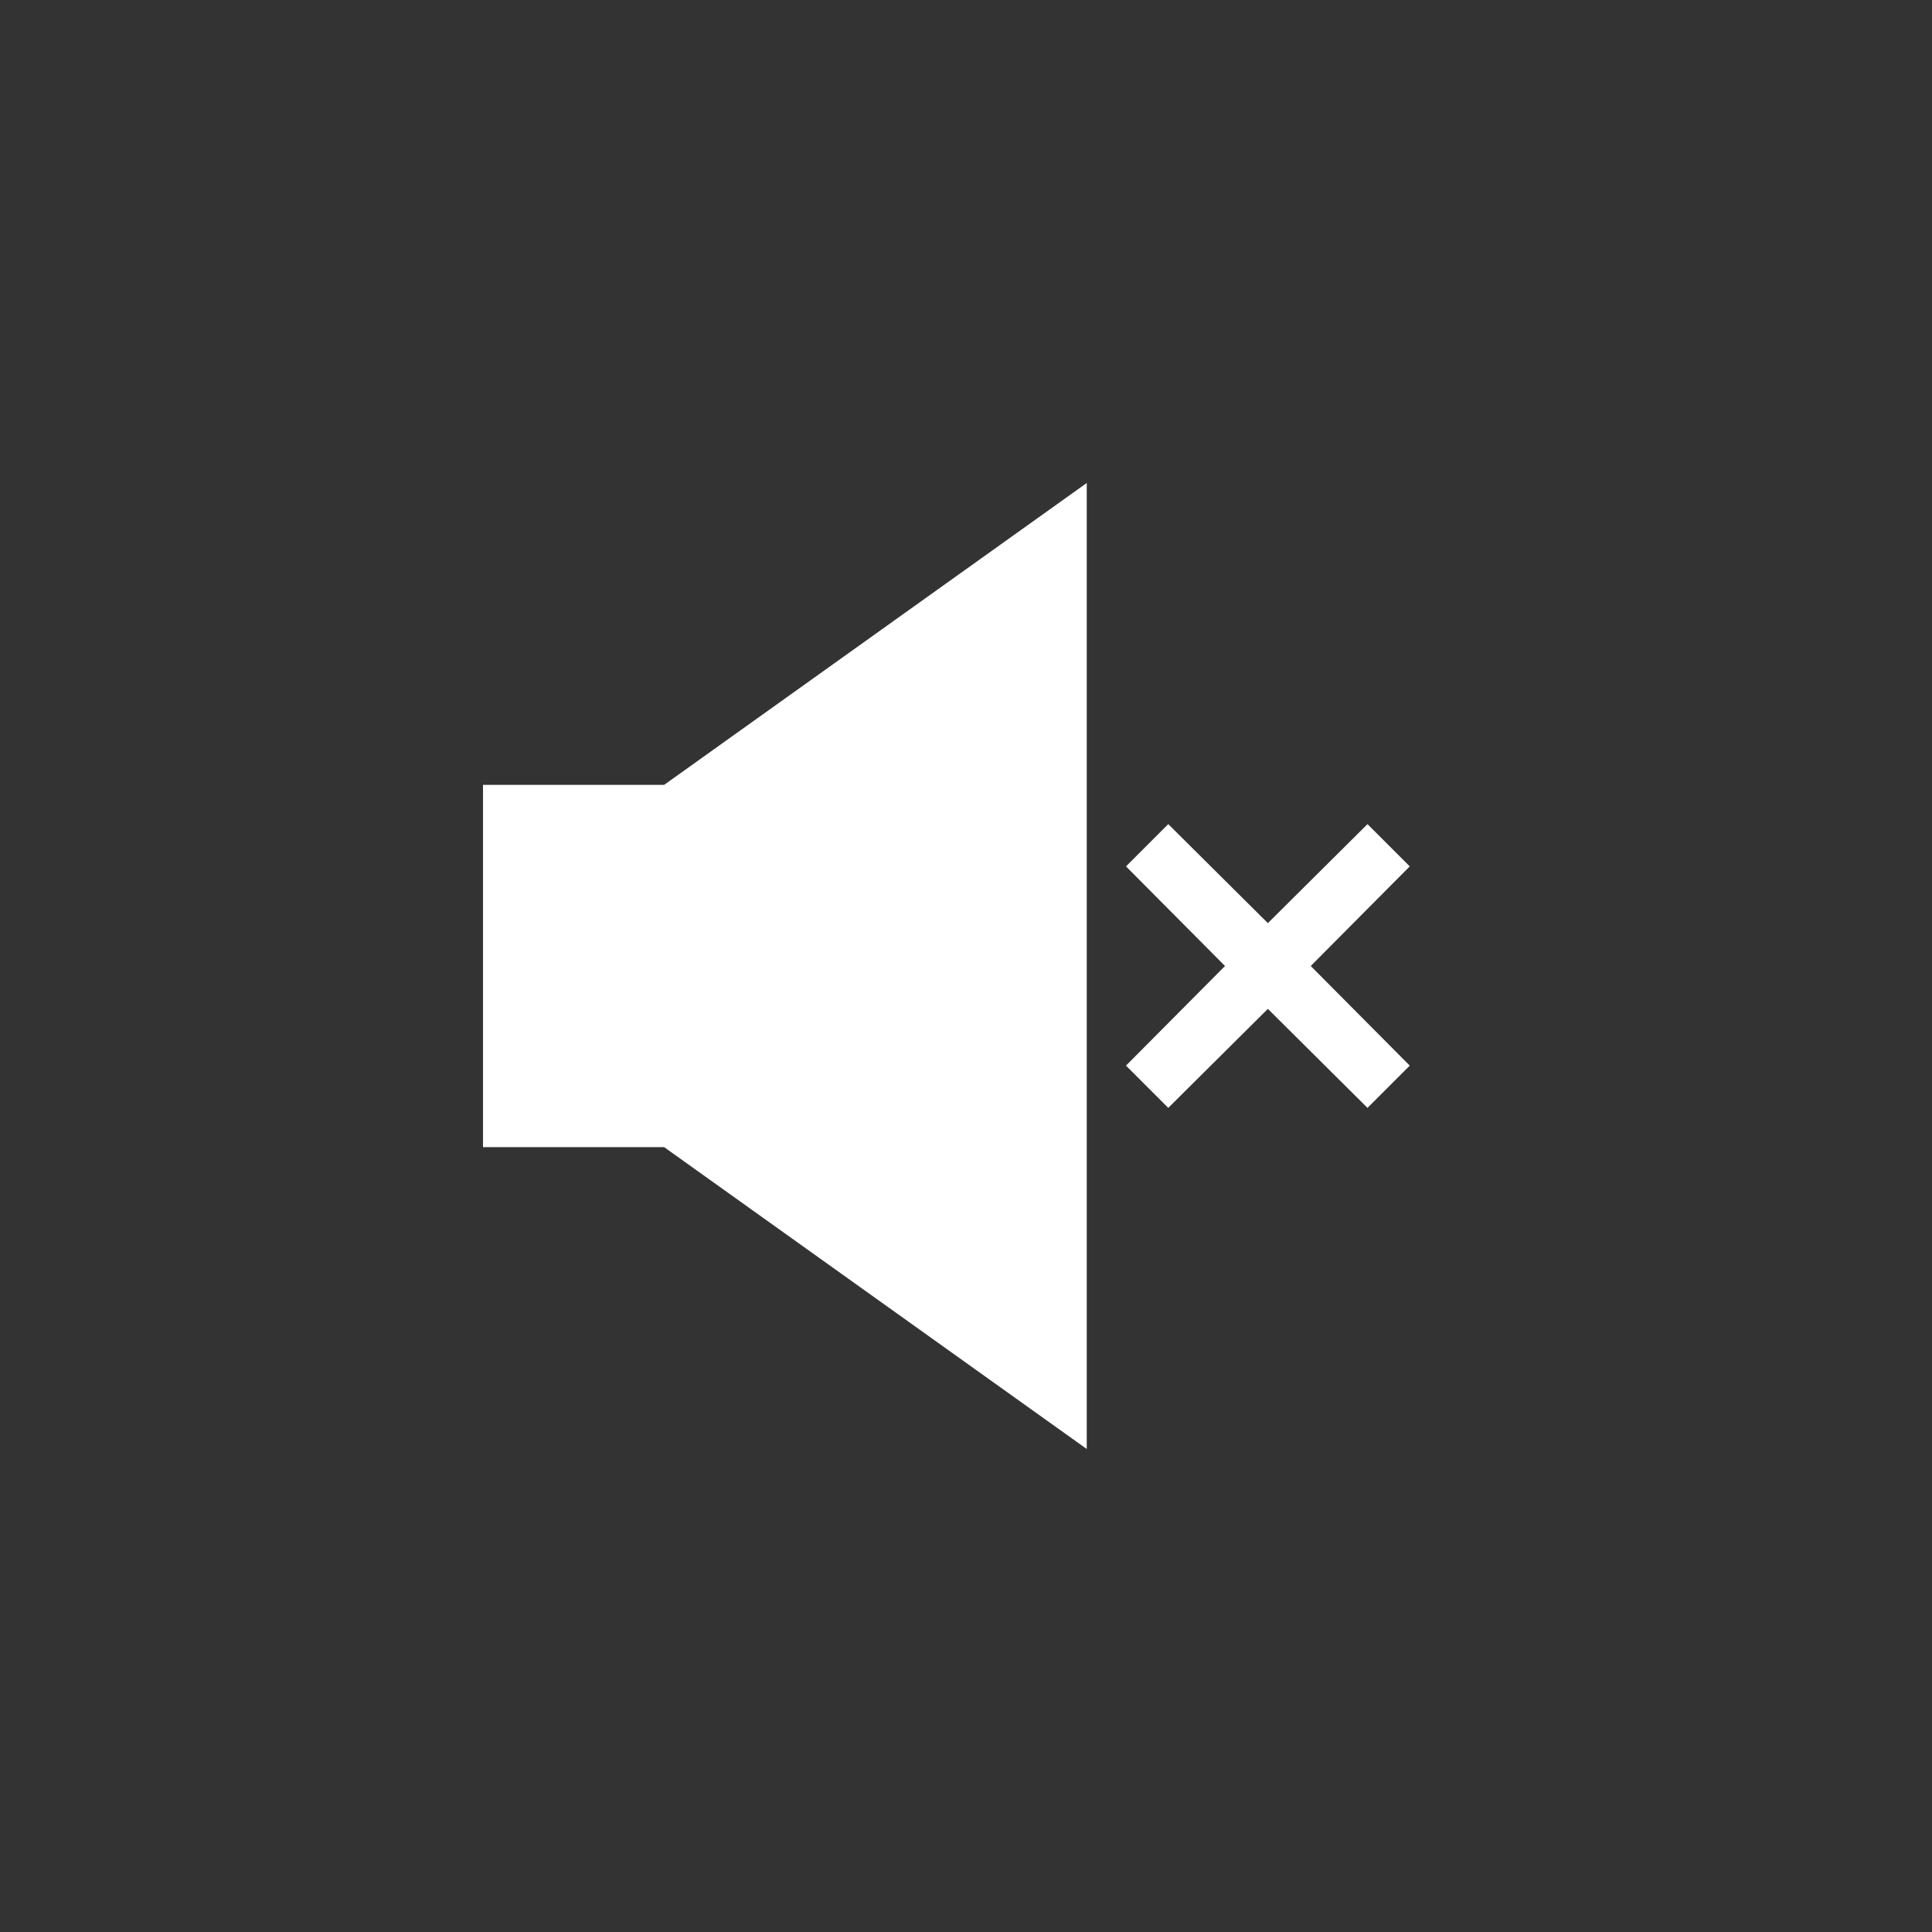 <?xml version="1.0" encoding="UTF-8" standalone="no" ?>
<!DOCTYPE svg PUBLIC "-//W3C//DTD SVG 1.1//EN" "http://www.w3.org/Graphics/SVG/1.1/DTD/svg11.dtd">
<svg xmlns="http://www.w3.org/2000/svg" xmlns:xlink="http://www.w3.org/1999/xlink" version="1.1" width="400" height="400" viewBox="0 0 400 400" xml:space="preserve">
<rect x="0" y="0" width="400" height="400" fill="#333333" stroke="none"/>
<desc>Created with Fabric.js 3.6.2</desc>
<defs>
</defs>
<g transform="matrix(12.5 0 0 12.5 162.5 200)" id="Layer_1_1_"  >
<polygon style="stroke: none; stroke-width: 1; stroke-dasharray: none; stroke-linecap: butt; stroke-dashoffset: 0; stroke-linejoin: miter; stroke-miterlimit: 4; fill: rgb(255,255,255); fill-rule: nonzero; opacity: 1;"  points="5,8 5,-8 -2,-3 -5,-3 -5,3 -2,3 " />
</g>
<g transform="matrix(12.5 0 0 12.5 262.5 200)" id="Layer_1_1_"  >
<polygon style="stroke: none; stroke-width: 1; stroke-dasharray: none; stroke-linecap: butt; stroke-dashoffset: 0; stroke-linejoin: miter; stroke-miterlimit: 4; fill: rgb(255,255,255); fill-rule: nonzero; opacity: 1;"  points="1.65,-2.35 0,-0.71 -1.65,-2.35 -2.35,-1.65 -0.71,0 -2.35,1.65 -1.65,2.35 0,0.71 1.65,2.35 2.35,1.65 0.71,0 2.35,-1.65 " />
</g>
</svg>